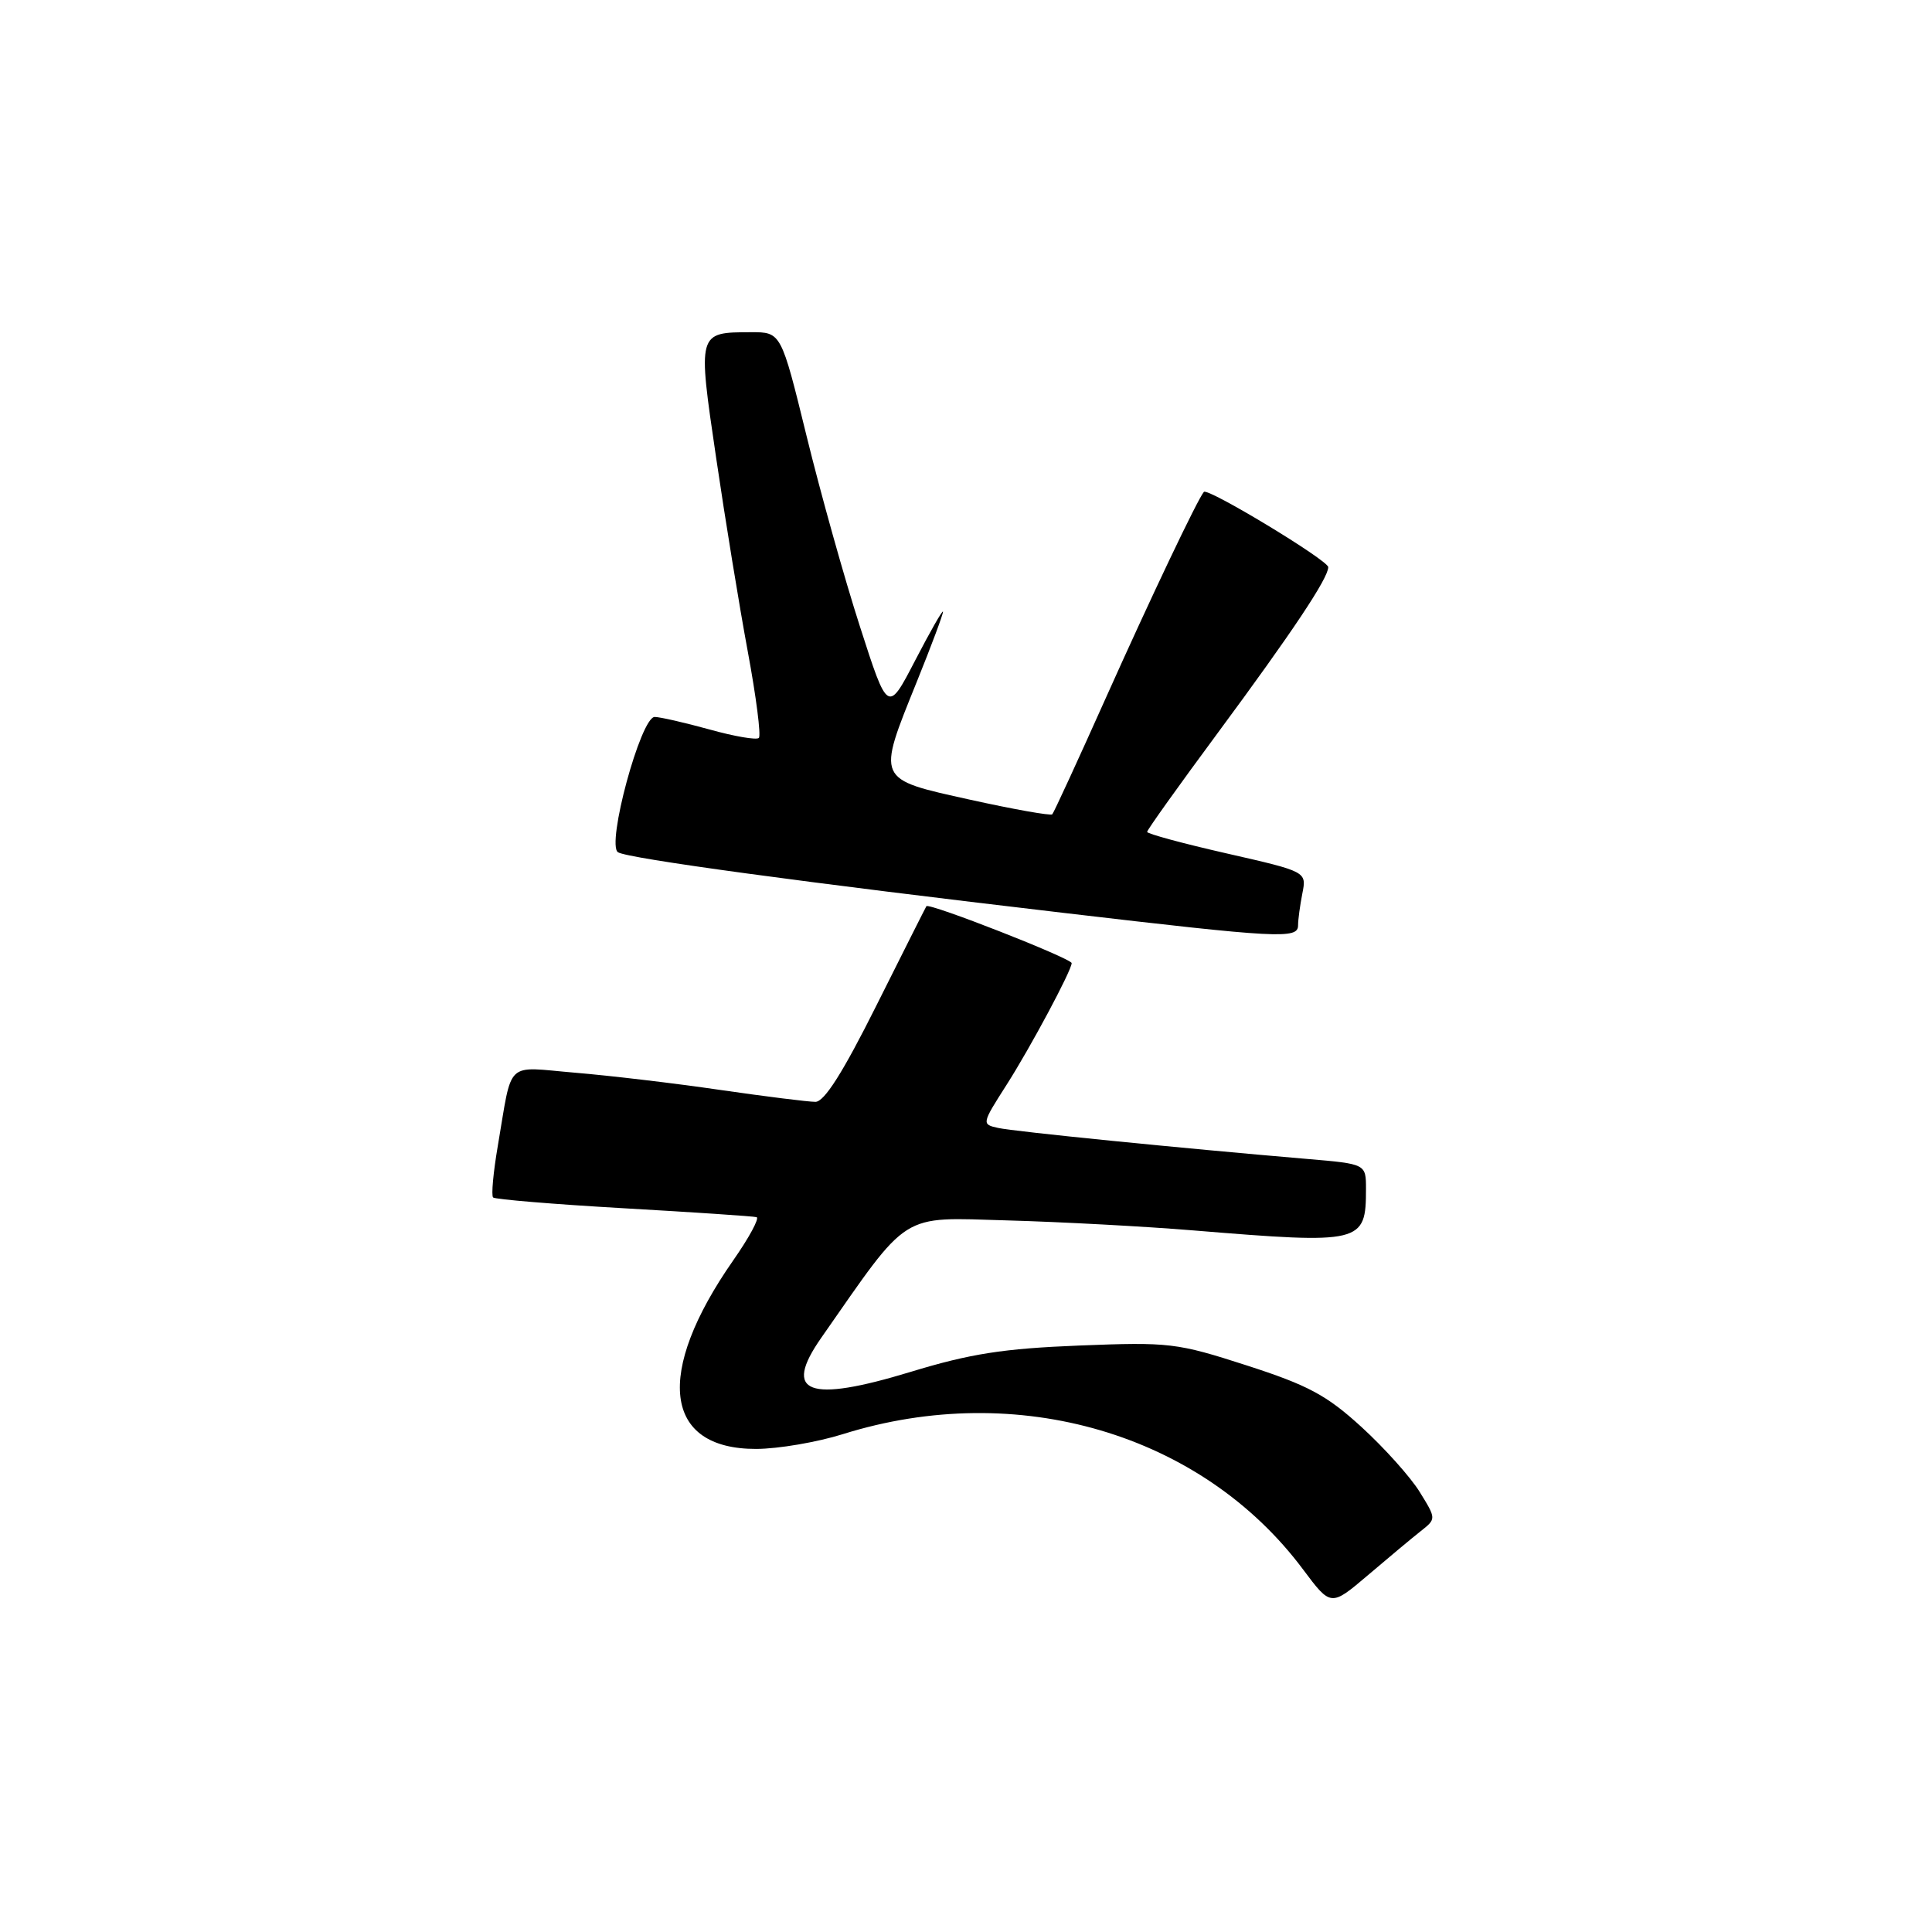 <?xml version="1.0" encoding="UTF-8" standalone="no"?>
<!DOCTYPE svg PUBLIC "-//W3C//DTD SVG 1.1//EN" "http://www.w3.org/Graphics/SVG/1.1/DTD/svg11.dtd" >
<svg xmlns="http://www.w3.org/2000/svg" xmlns:xlink="http://www.w3.org/1999/xlink" version="1.1" viewBox="0 0 256 256">
 <g >
 <path fill="currentColor"
d=" M 188.26 202.88 C 190.32 201.25 190.32 201.25 188.11 197.68 C 186.90 195.72 183.44 191.86 180.41 189.09 C 175.79 184.87 173.35 183.56 165.21 180.93 C 155.92 177.93 154.96 177.82 143.00 178.29 C 132.94 178.69 128.58 179.37 120.67 181.78 C 107.06 185.92 103.67 184.64 108.81 177.28 C 120.63 160.35 119.11 161.30 133.45 161.71 C 140.63 161.91 151.75 162.51 158.17 163.04 C 180.46 164.87 181.00 164.74 181.00 157.54 C 181.00 154.23 181.00 154.23 173.25 153.57 C 156.21 152.12 134.38 149.93 132.27 149.46 C 130.06 148.98 130.07 148.92 133.38 143.74 C 136.54 138.79 142.00 128.58 142.00 127.62 C 142.00 127.00 123.06 119.57 122.75 120.08 C 122.61 120.31 119.63 126.24 116.12 133.25 C 111.71 142.08 109.23 146.00 108.05 146.00 C 107.11 146.00 101.43 145.29 95.42 144.42 C 89.42 143.54 80.77 142.52 76.21 142.14 C 66.81 141.35 67.94 140.27 65.96 151.85 C 65.36 155.35 65.08 158.42 65.34 158.67 C 65.59 158.92 73.38 159.57 82.65 160.10 C 91.92 160.63 99.84 161.16 100.25 161.28 C 100.66 161.40 99.27 163.98 97.16 167.00 C 86.71 181.97 87.93 192.02 100.20 191.99 C 103.12 191.98 108.28 191.10 111.69 190.03 C 134.81 182.78 159.23 189.96 172.67 207.97 C 176.35 212.89 176.35 212.89 181.28 208.70 C 183.99 206.39 187.13 203.77 188.26 202.88 Z  M 172.00 122.62 C 172.00 121.87 172.26 119.96 172.57 118.38 C 173.14 115.50 173.14 115.50 162.57 113.09 C 156.76 111.77 152.00 110.48 152.00 110.23 C 152.00 109.97 156.21 104.08 161.35 97.13 C 171.22 83.78 176.00 76.62 176.00 75.15 C 176.00 74.25 160.04 64.60 159.52 65.18 C 158.71 66.10 152.46 79.23 146.52 92.50 C 142.83 100.75 139.64 107.68 139.43 107.90 C 139.21 108.11 134.31 107.24 128.52 105.96 C 116.03 103.19 116.17 103.50 121.50 90.29 C 123.43 85.52 124.98 81.36 124.95 81.06 C 124.92 80.75 123.27 83.65 121.27 87.50 C 117.64 94.50 117.64 94.50 113.94 83.00 C 111.90 76.67 108.72 65.31 106.87 57.75 C 103.50 44.01 103.50 44.01 99.50 44.02 C 92.41 44.04 92.43 43.96 94.89 60.65 C 96.09 68.82 97.98 80.39 99.09 86.36 C 100.20 92.34 100.86 97.48 100.55 97.78 C 100.25 98.08 97.31 97.58 94.02 96.66 C 90.72 95.75 87.45 95.00 86.75 95.00 C 84.90 95.00 80.31 111.96 81.89 112.93 C 83.23 113.76 106.60 116.94 141.00 120.97 C 169.46 124.31 172.00 124.45 172.00 122.62 Z "/>
</g>
</svg>
